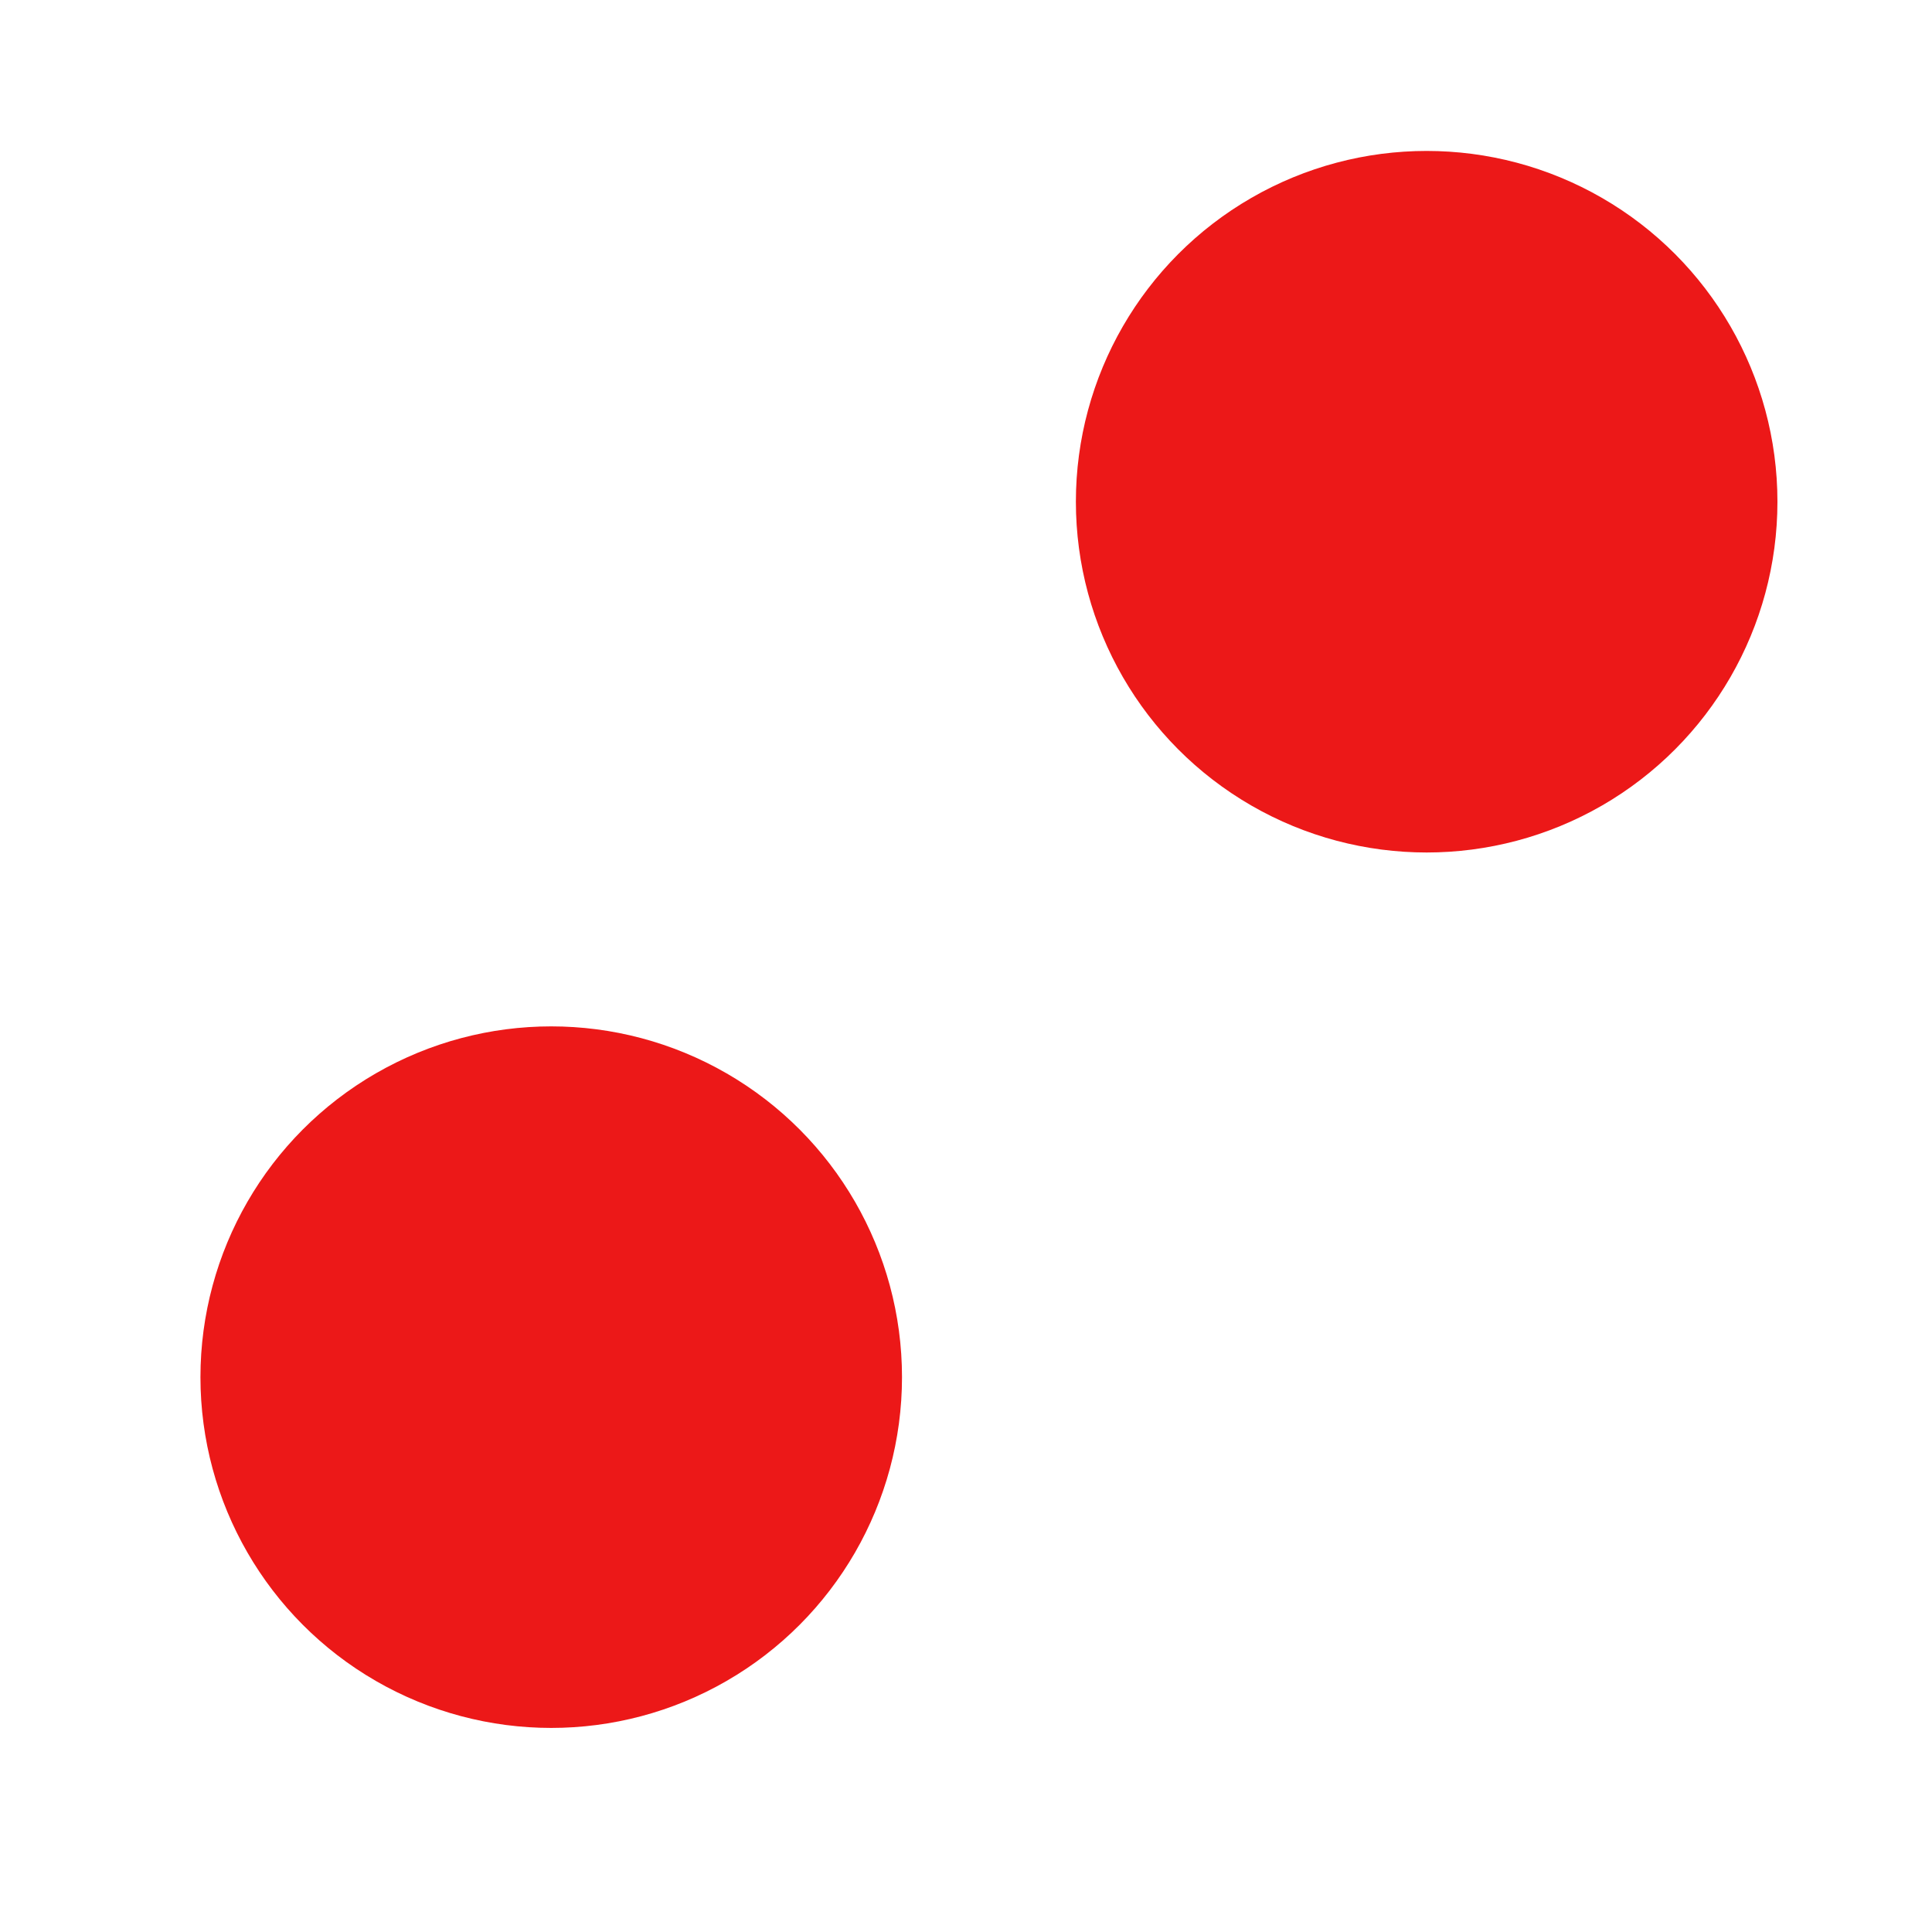 <svg id="Calque_1" data-name="Calque 1" xmlns="http://www.w3.org/2000/svg" viewBox="0 0 32 32"><defs><style>.cls-1{fill:#ec1818;}</style></defs><title>absolute_r</title><circle class="cls-1" cx="23.63" cy="8.31" r="5.81"/><circle class="cls-1" cx="9.13" cy="22.81" r="5.81"/></svg>
